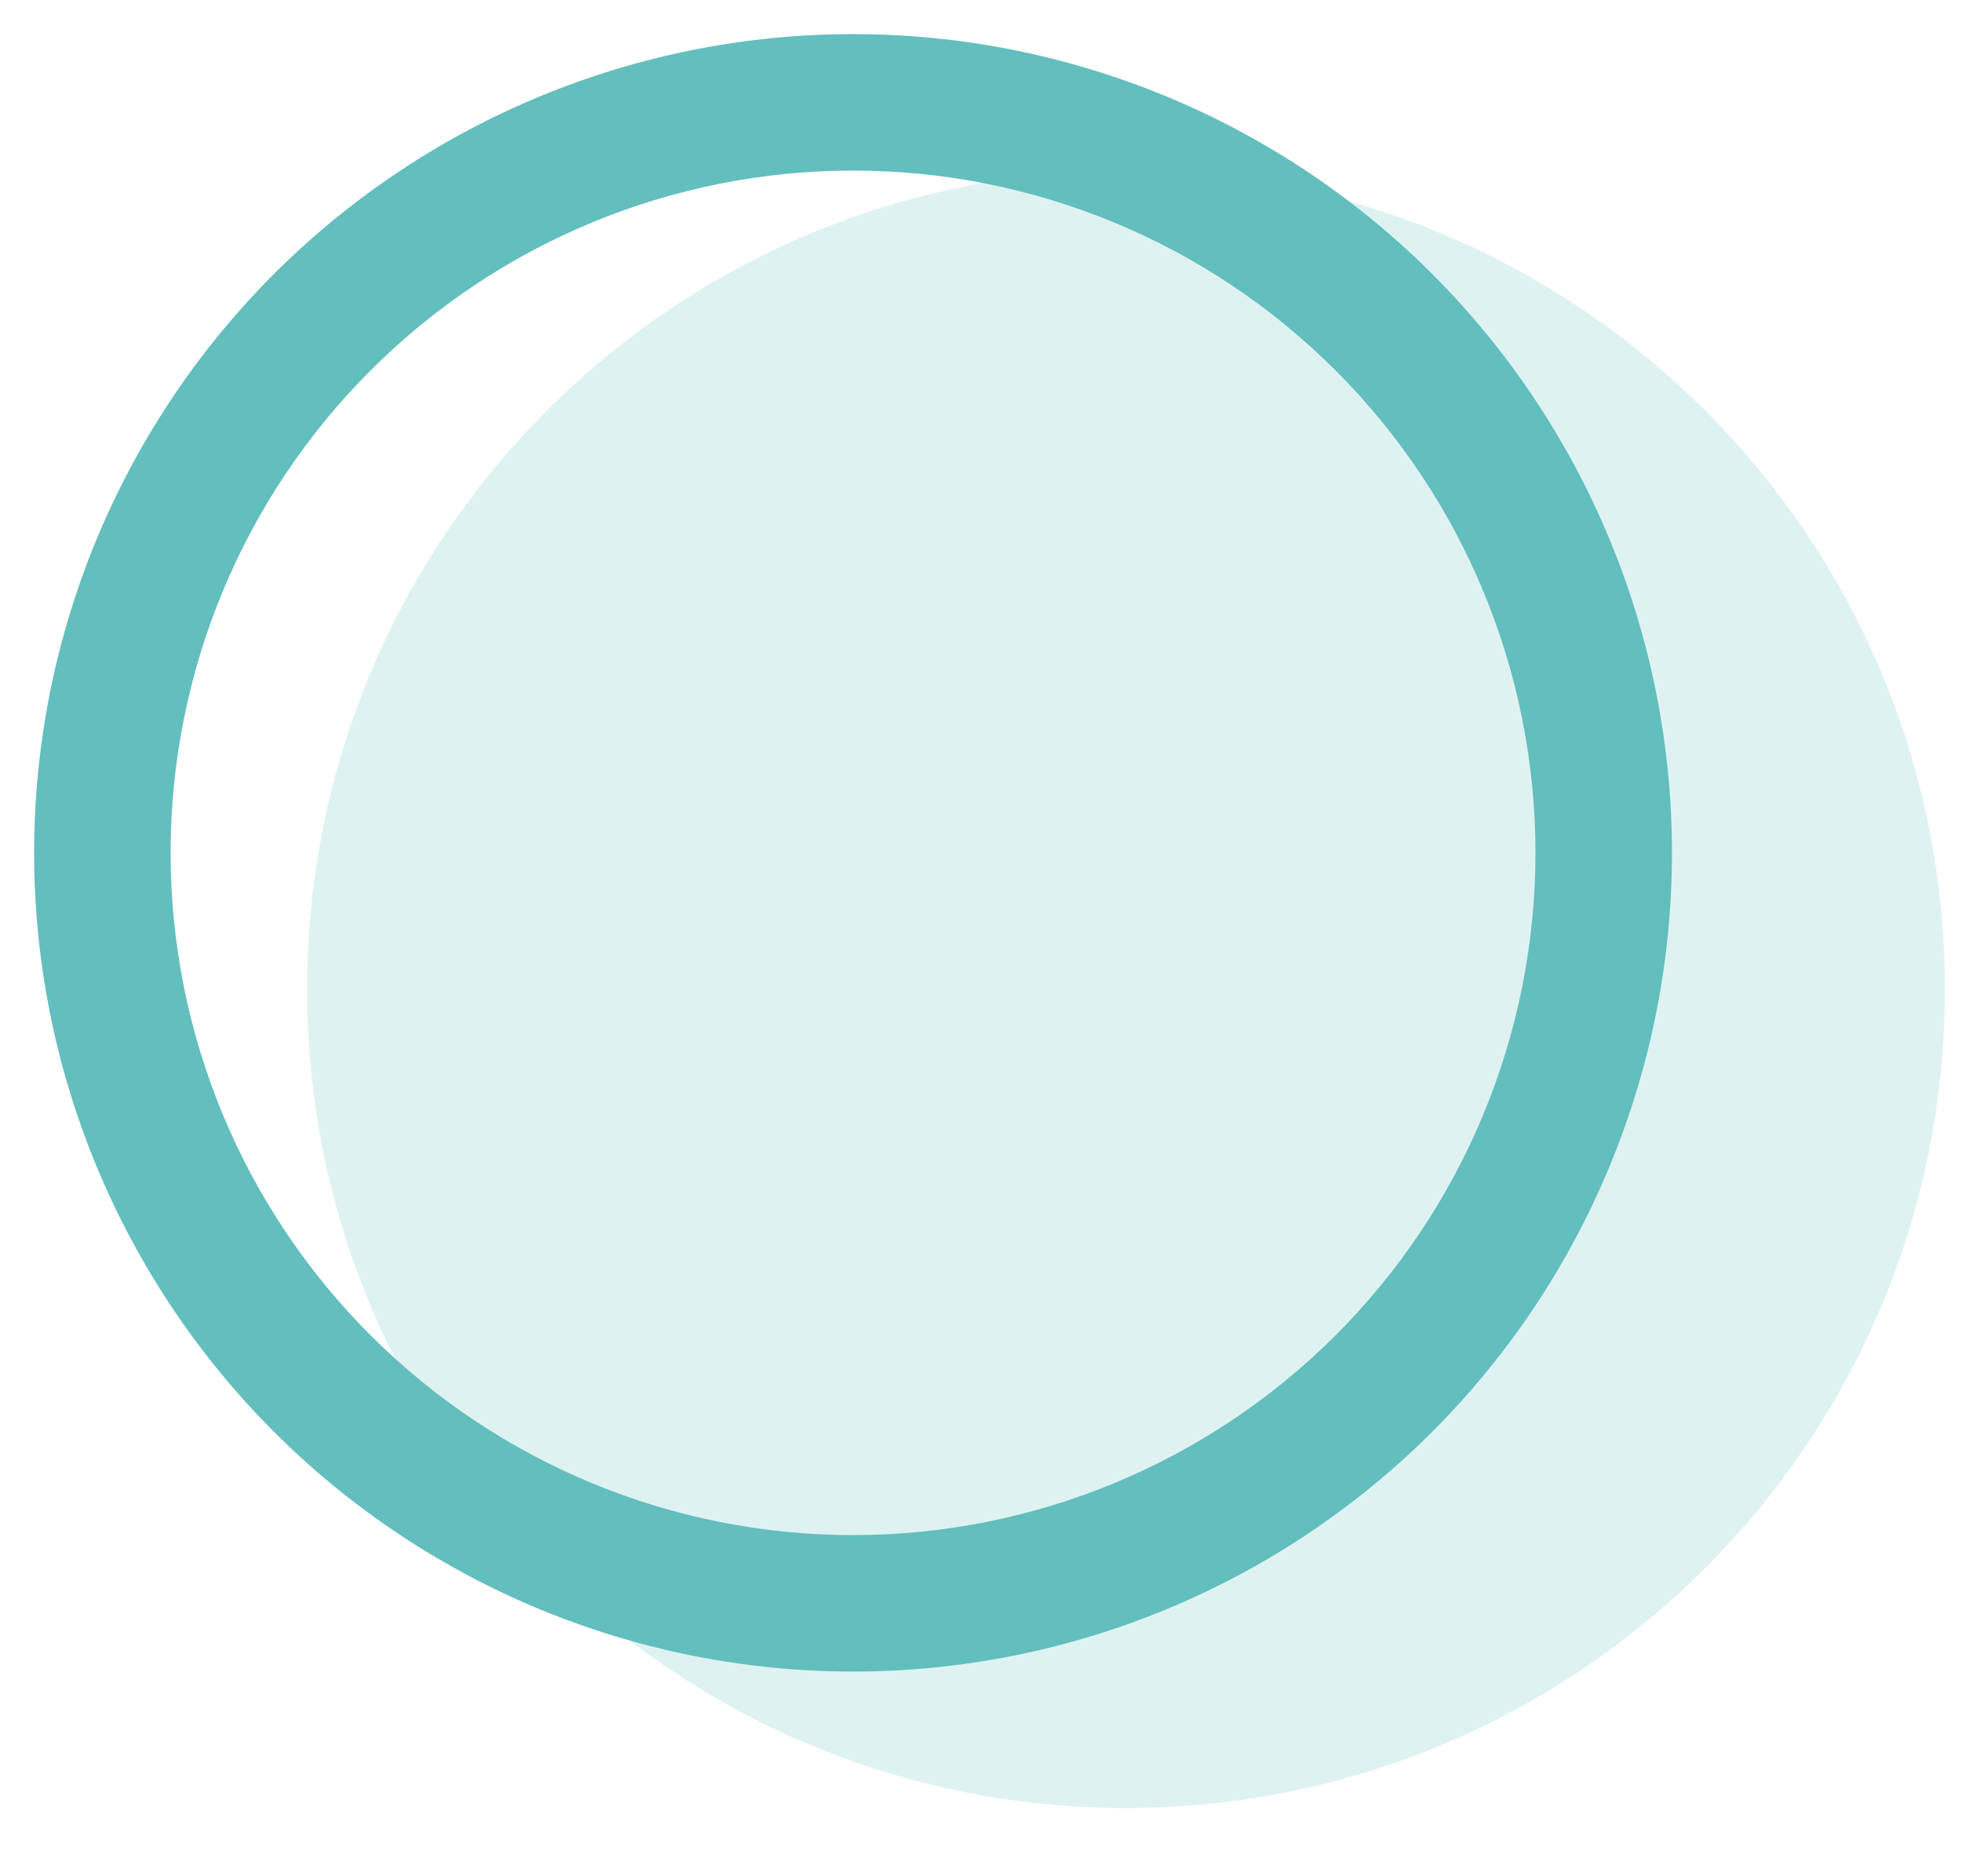 <svg width="23" height="22" viewBox="0 0 23 22" fill="none" xmlns="http://www.w3.org/2000/svg">
<path opacity="0.2" d="M13.2 21.2C18.502 21.2 22.8 16.902 22.8 11.6C22.8 6.298 18.502 2 13.2 2C7.898 2 3.6 6.298 3.6 11.6C3.6 16.902 7.898 21.2 13.2 21.2Z" fill="#63BEBE"/>
<path fill-rule="evenodd" clip-rule="evenodd" d="M0.4 10C0.4 12.546 1.412 14.988 3.212 16.789C5.013 18.589 7.454 19.6 10 19.6C12.546 19.6 14.988 18.589 16.789 16.789C18.589 14.988 19.6 12.546 19.6 10C19.6 7.454 18.589 5.013 16.789 3.212C14.988 1.412 12.546 0.4 10 0.4C7.454 0.4 5.013 1.412 3.212 3.212C1.412 5.013 0.4 7.454 0.4 10ZM18 10C18 12.122 17.157 14.157 15.657 15.657C14.157 17.157 12.122 18 10 18C7.879 18 5.844 17.157 4.344 15.657C2.843 14.157 2 12.122 2 10C2 7.879 2.843 5.844 4.344 4.344C5.844 2.843 7.879 2 10 2C12.122 2 14.157 2.843 15.657 4.344C17.157 5.844 18 7.879 18 10Z" fill="#63BEBE"/>
</svg>
